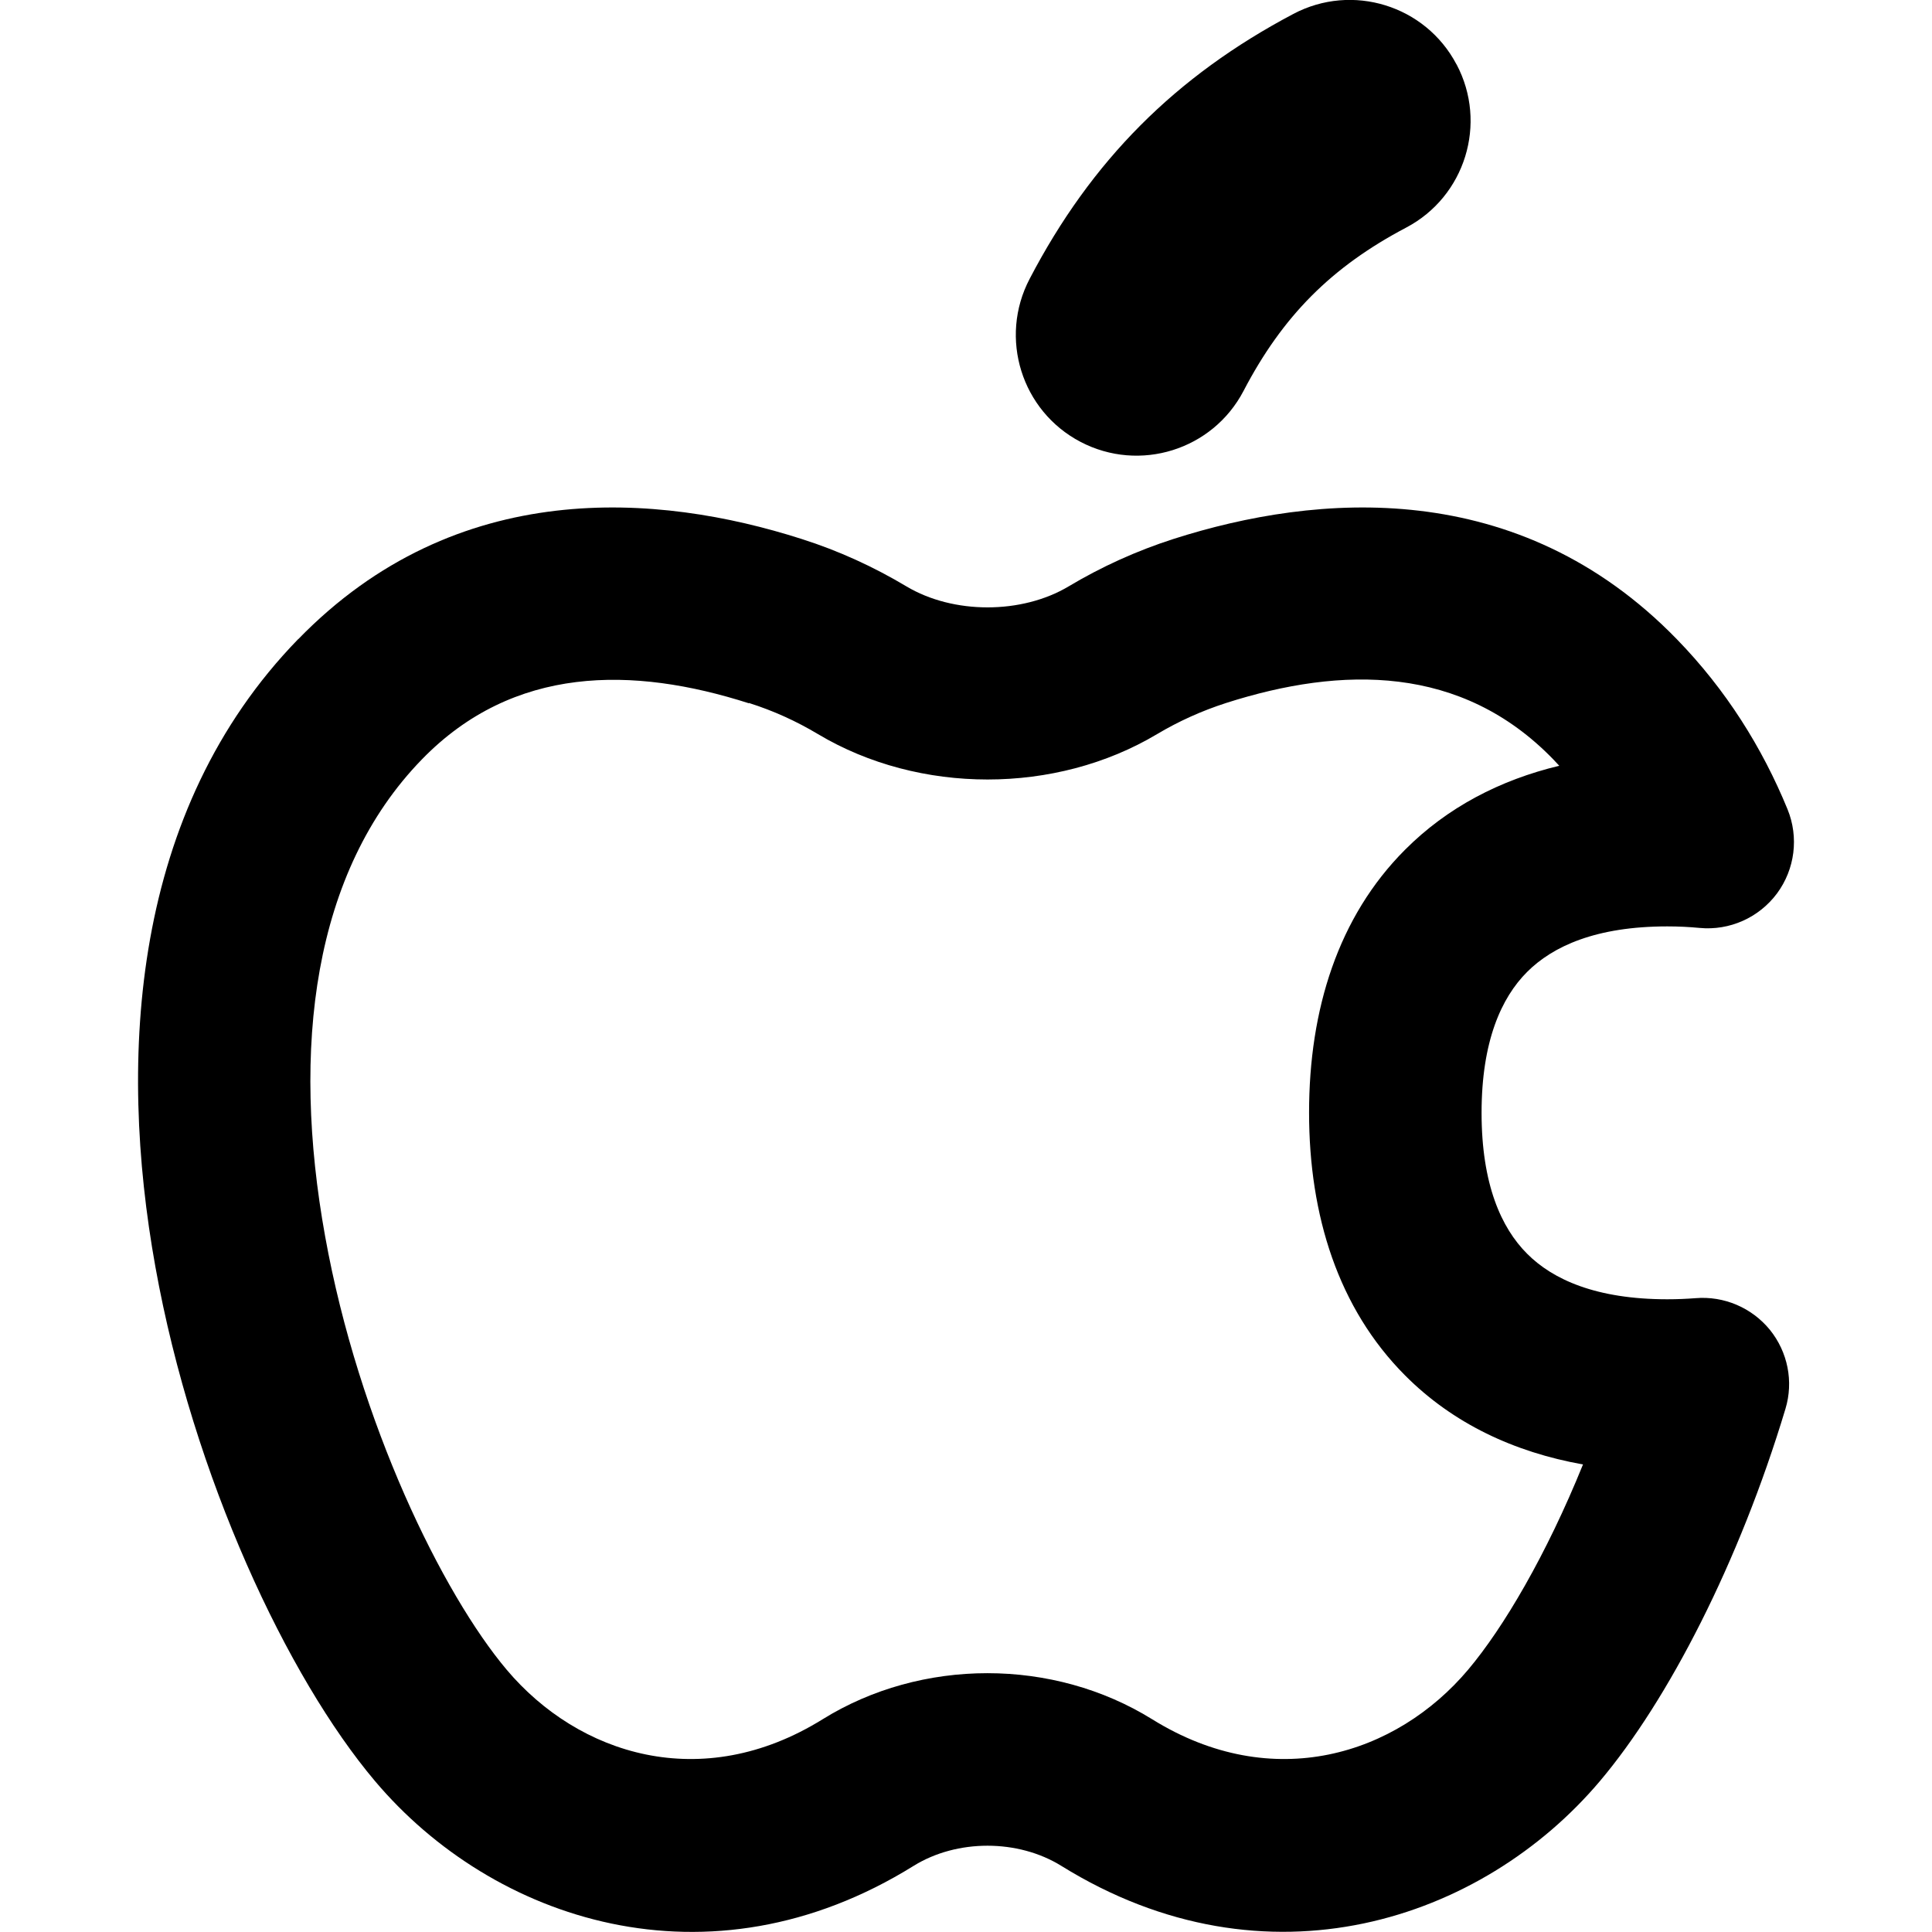 <svg xmlns="http://www.w3.org/2000/svg" fill="none" viewBox="0 0 14 14" id="Apple-Logo--Streamline-Flex-Remix">
  <desc>
    Apple Logo Streamline Icon: https://streamlinehq.com
  </desc>
  <g id="apple-logo--os-system-apple">
    <path id="Union" fill="#000000" fill-rule="evenodd" d="M10.555 0.467c0.226 0.427 0.062 0.957 -0.365 1.182 -0.541 0.285 -0.895 0.64 -1.179 1.184 -0.224 0.428 -0.753 0.593 -1.181 0.369 -0.428 -0.224 -0.593 -0.753 -0.369 -1.181C7.908 1.164 8.518 0.552 9.372 0.101c0.427 -0.226 0.957 -0.062 1.182 0.365ZM5.426 5.096c-0.841 -0.269 -1.705 -0.276 -2.369 0.407 -0.791 0.814 -0.947 2.094 -0.701 3.456 0.244 1.355 0.853 2.592 1.316 3.141 0.52 0.616 1.413 0.902 2.288 0.359 0.718 -0.446 1.672 -0.446 2.39 0 0.875 0.543 1.768 0.257 2.288 -0.359 0.258 -0.306 0.568 -0.834 0.833 -1.488 -0.499 -0.089 -0.943 -0.297 -1.29 -0.646 -0.483 -0.485 -0.695 -1.157 -0.695 -1.904 0 -0.747 0.211 -1.419 0.695 -1.904 0.307 -0.308 0.689 -0.506 1.118 -0.609 -0.015 -0.016 -0.03 -0.032 -0.045 -0.048 -0.664 -0.684 -1.528 -0.676 -2.369 -0.407 -0.177 0.057 -0.345 0.133 -0.501 0.226 -0.734 0.438 -1.722 0.438 -2.456 0 -0.157 -0.094 -0.324 -0.17 -0.501 -0.226Zm-3.265 -0.464c1.149 -1.182 2.611 -1.058 3.646 -0.727 0.271 0.086 0.525 0.203 0.761 0.344 0.34 0.203 0.836 0.203 1.176 0 0.236 -0.141 0.49 -0.257 0.761 -0.344 1.035 -0.331 2.497 -0.455 3.646 0.727 0.357 0.367 0.619 0.786 0.802 1.232 0.083 0.203 0.054 0.434 -0.076 0.61 -0.131 0.176 -0.344 0.271 -0.562 0.25 -0.073 -0.007 -0.15 -0.011 -0.233 -0.011 -0.515 0 -0.829 0.143 -1.016 0.33 -0.187 0.187 -0.33 0.503 -0.33 1.021 0 0.518 0.143 0.834 0.33 1.021 0.186 0.187 0.501 0.33 1.016 0.33 0.072 0 0.14 -0.003 0.205 -0.008 0.206 -0.017 0.407 0.069 0.538 0.229 0.13 0.161 0.173 0.375 0.113 0.573 -0.334 1.11 -0.85 2.112 -1.344 2.697 -0.852 1.009 -2.415 1.538 -3.903 0.615 -0.314 -0.195 -0.757 -0.195 -1.071 0 -1.487 0.924 -3.051 0.395 -3.903 -0.615 -0.632 -0.749 -1.317 -2.201 -1.591 -3.726 -0.273 -1.516 -0.174 -3.306 1.035 -4.549Z" clip-rule="evenodd" stroke-width="1"></path>
  </g>
</svg>